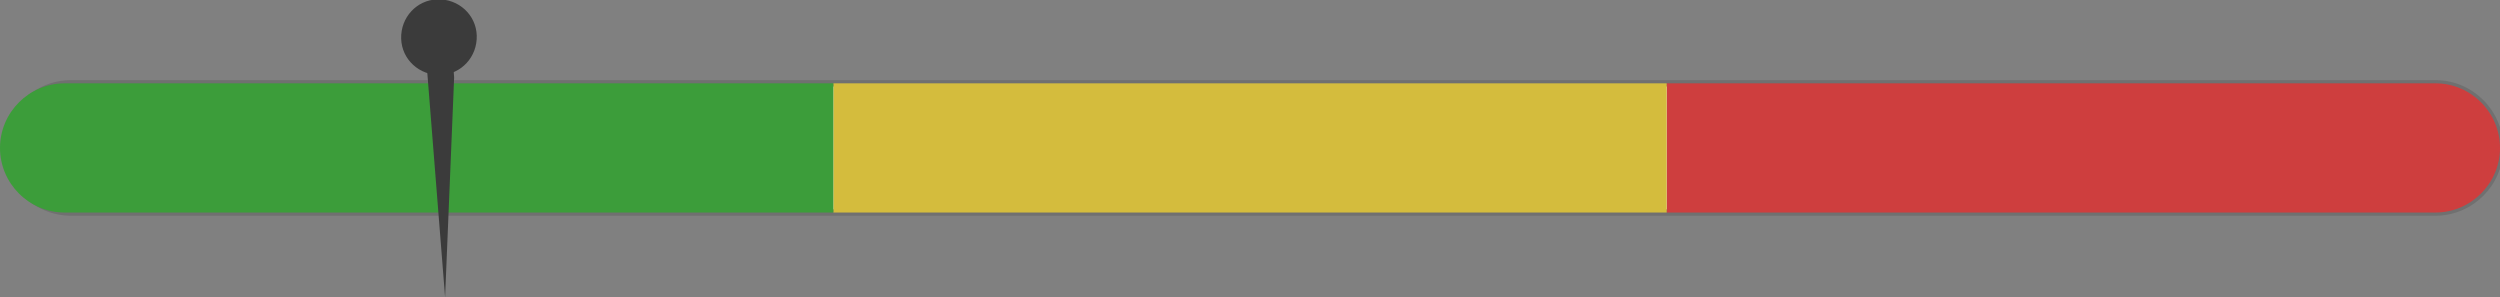 <svg version="1.2" xmlns="http://www.w3.org/2000/svg" viewBox="0 0 387 46" width="387" height="46">
	<rect x="0" y="0" width="387" height="46" fill="#808080" stroke="none"/>
	<title>New Project</title>
	<style>
		.s0 { fill: #ffffff;stroke: #707070 } 
		.s1 { fill: #ce3e3e } 
		.s2 { fill: #d4bc3d } 
		.s3 { fill: #3c9d3a } 
		.s4 { fill: #3b3b3b } 
	</style>
	<path id="Rectangle 312" class="s0" d="m1 22.9c0-5.5 4.5-10 10-10h366c5.5 0 10 4.5 10 10 0 5.5-4.5 10-10 10h-366c-5.5 0-10-4.5-10-10z"/>
	<path id="Rectangle 313" class="s1" d="m258 12.9h119c5.5 0 10 4.5 10 10 0 5.5-4.5 10-10 10h-119z"/>
	<path id="Rectangle 314" class="s2" d="m129 12.9h129v20h-129z"/>
	<path id="Rectangle 315" class="s3" d="m0 22.9c0-5.5 4.5-10 10-10h119v20h-119c-5.5 0-10-4.5-10-10z"/>
	<g id="Group 4450">
		<path id="Ellipse 159" class="s4" d="m67.7-0.1c3.3-0.1 6 2.4 6.1 5.6 0.1 3.3-2.4 6-5.6 6.1-3.3 0.1-6-2.4-6.1-5.6-0.1-3.3 2.4-6 5.6-6.1z"/>
		<path id="Path 6323" class="s4" d="m70.3 12l-1.4 34-2.8-35.3 4.1-0.1z"/>
	</g>
</svg>